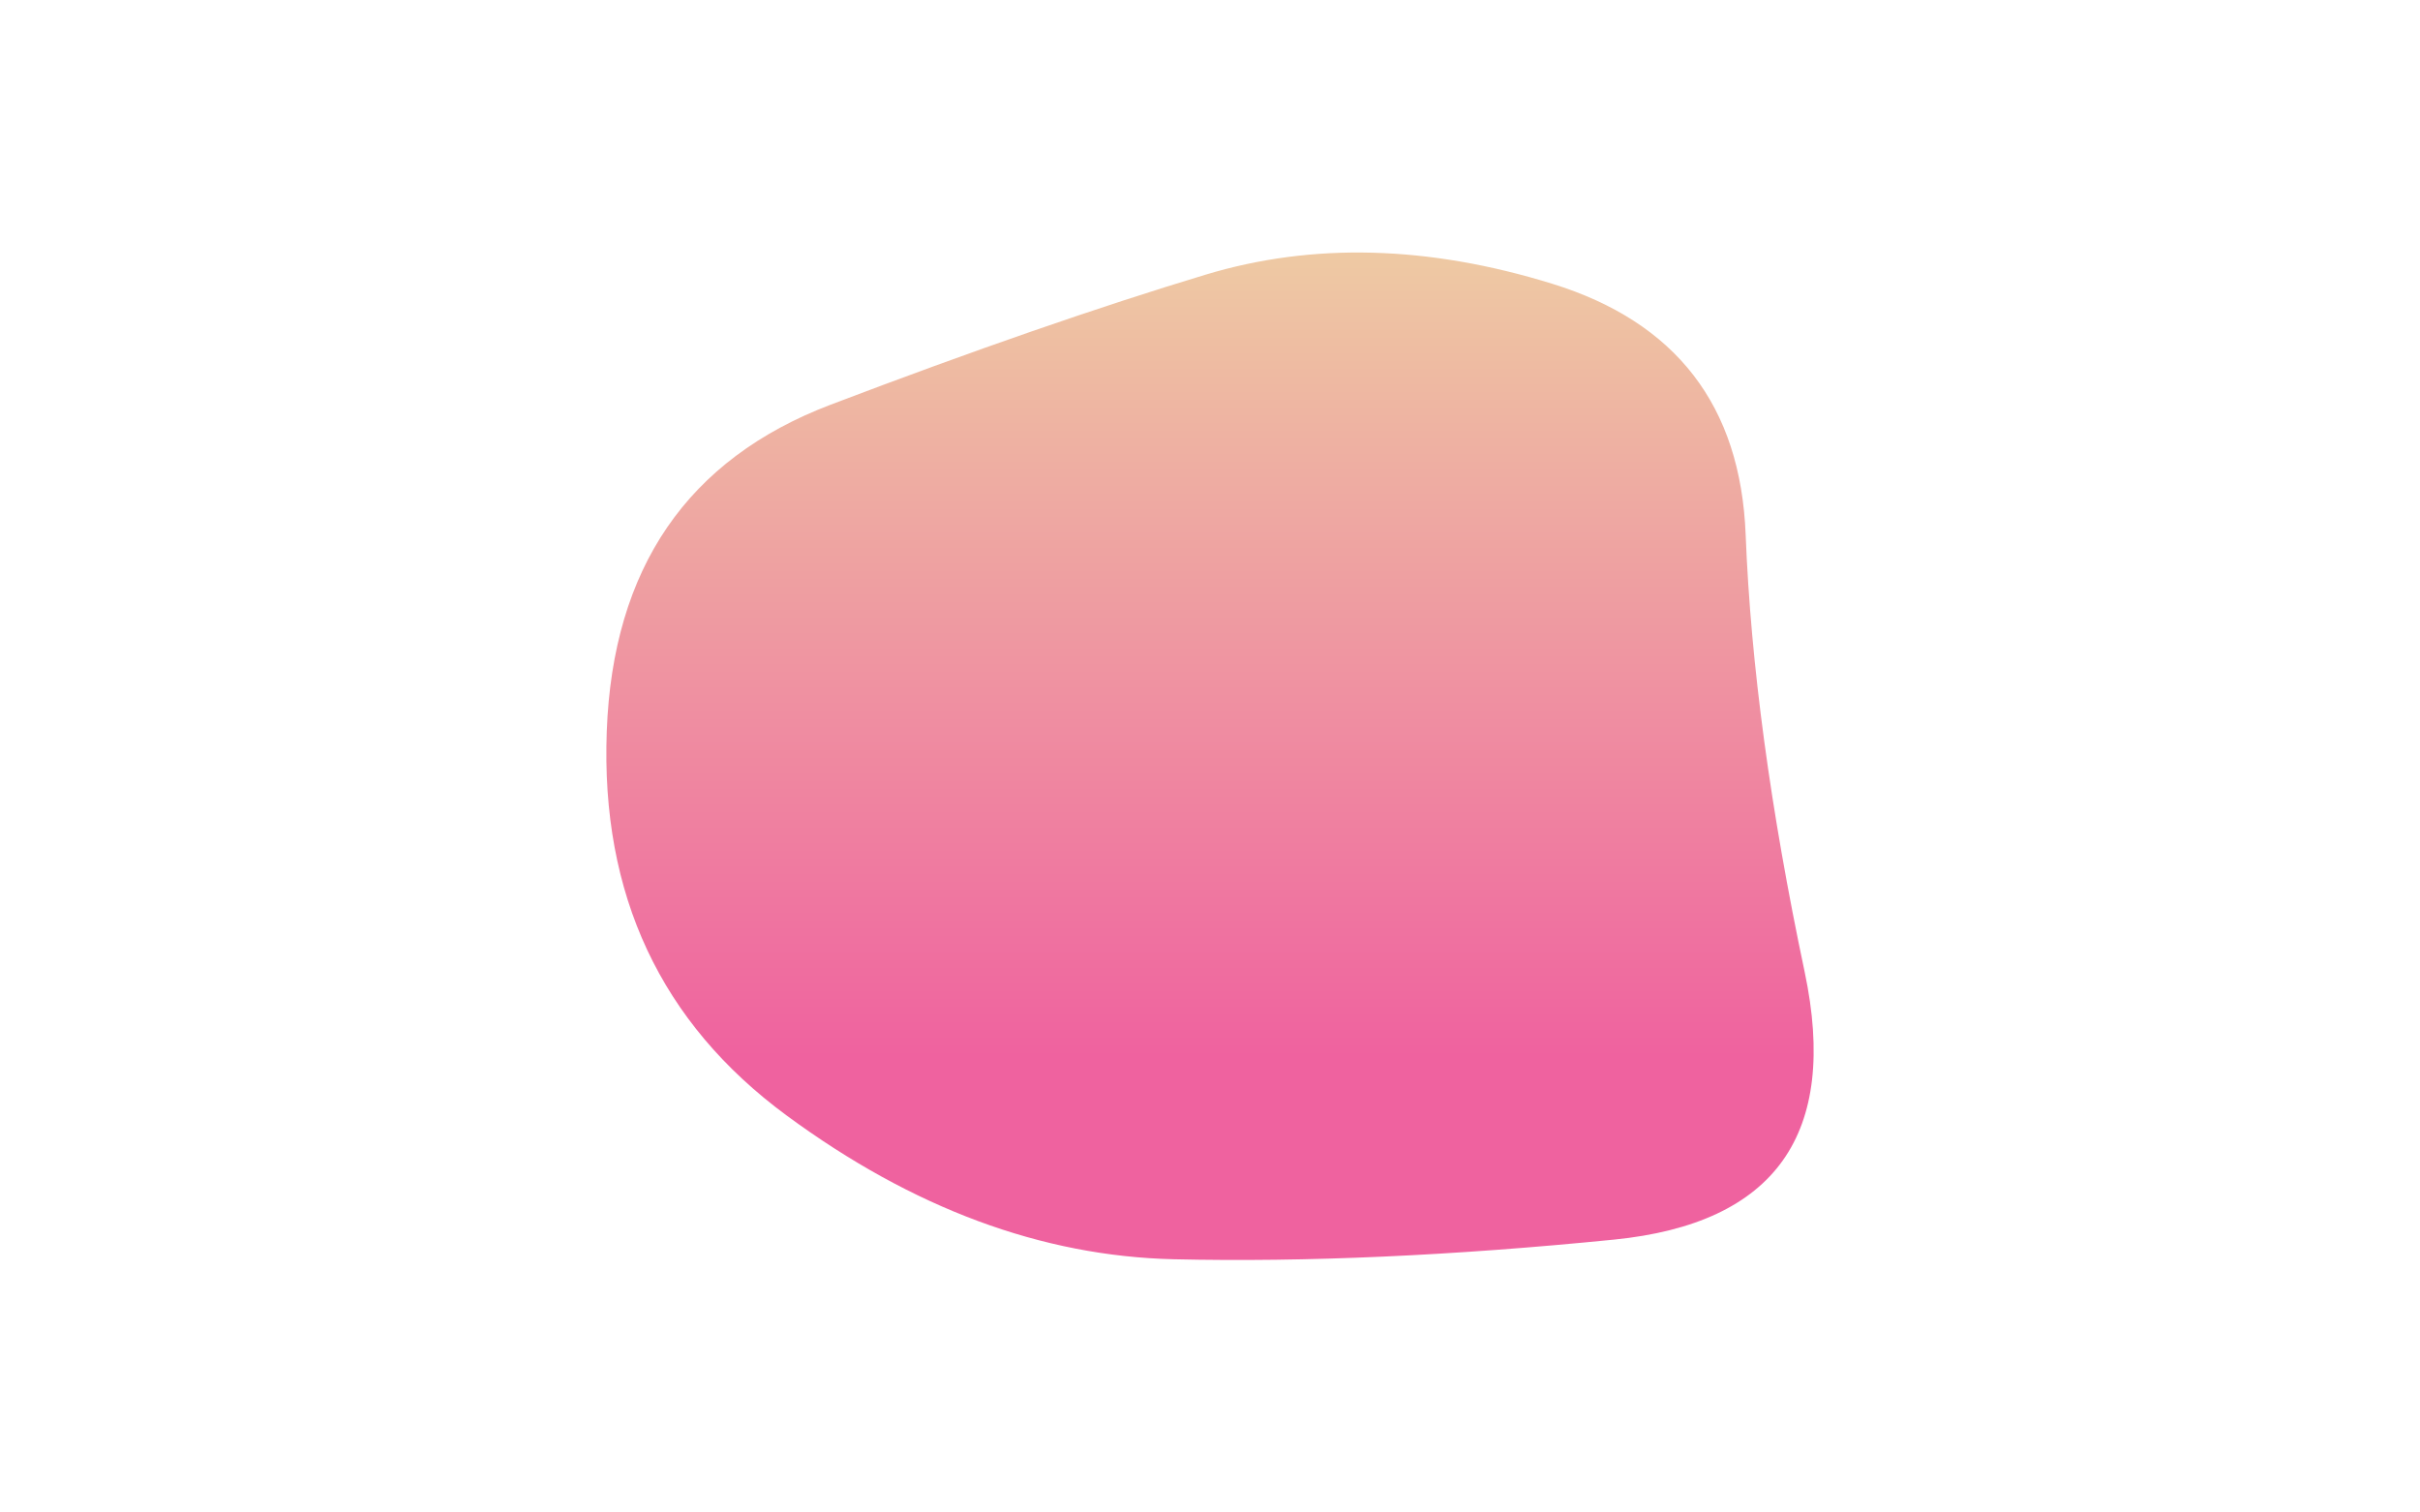 <svg viewBox="0 0 800 500" preserveAspectRatio="none" xmlns="http://www.w3.org/2000/svg" xmlns:xlink="http://www.w3.org/1999/xlink" width="100%" id="blobSvg">
  <g transform="translate(172.579, -9.211)">
    <defs>
      <linearGradient id="gradient" x1="0%" y1="0%" x2="0%" y2="80%">
        <stop offset="0%" style="stop-color: rgb(238, 205, 163);"></stop>
        <stop offset="100%" style="stop-color: rgb(239, 98, 159);"></stop>
      </linearGradient>
    </defs>
    <path class="blob" d="M424,330.5Q441,411,361,419Q281,427,215.5,425.5Q150,424,87.5,378Q25,332,28,251Q31,170,102,143Q173,116,226,100Q279,84,340.5,103Q402,122,404.5,186Q407,250,424,330.5Z" fill="url(#gradient)"></path>
  </g>
</svg>